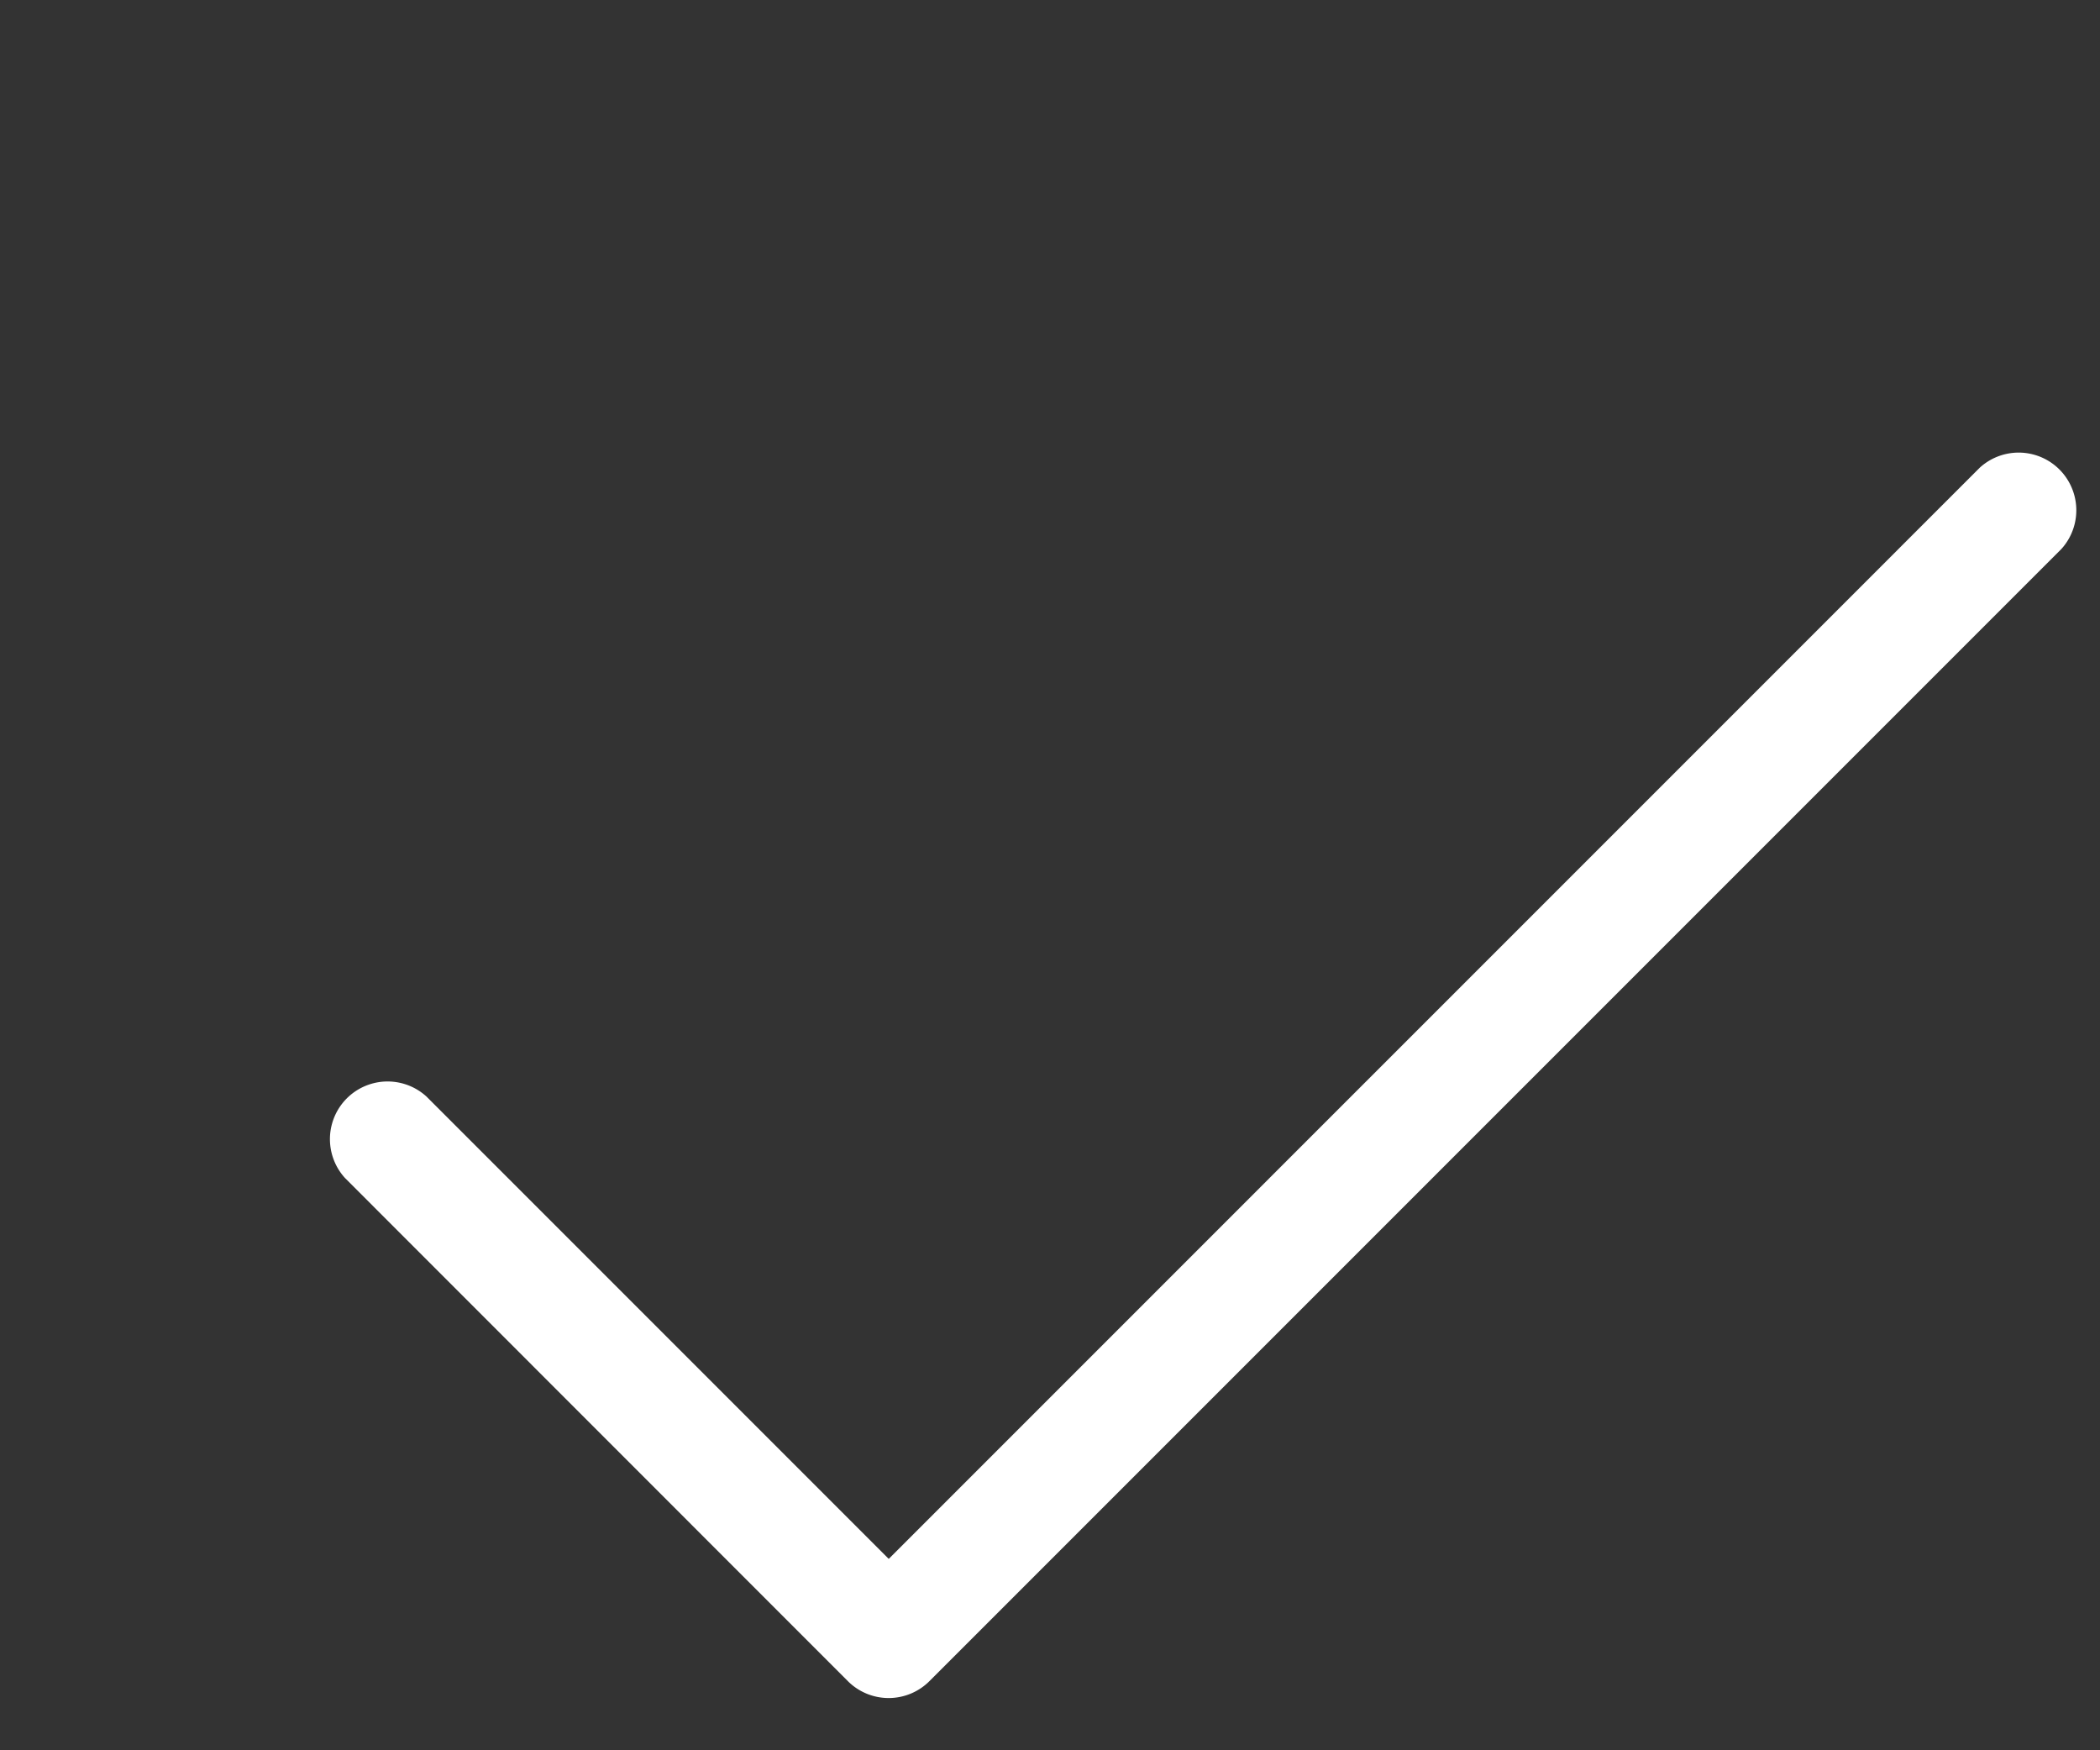<svg xmlns="http://www.w3.org/2000/svg" width="24" height="20" viewBox="0 0 24 20">
    <rect x="0" y="0" width="24" height="20" fill="#333333" stroke="none"/>
    <g fill="none" fill-rule="evenodd">
        <path fill="#FFF" fill-rule="nonzero" d="M4.874 12.53a.659.659 0 0 0-.931.931L9.69 19.21a.659.659 0 0 0 .932 0L23.557 6.275a.659.659 0 0 0-.931-.931L10.157 17.813 4.874 12.53z"/>
        <path d="M0 0h20v20H0z"/>
    </g>
</svg>
